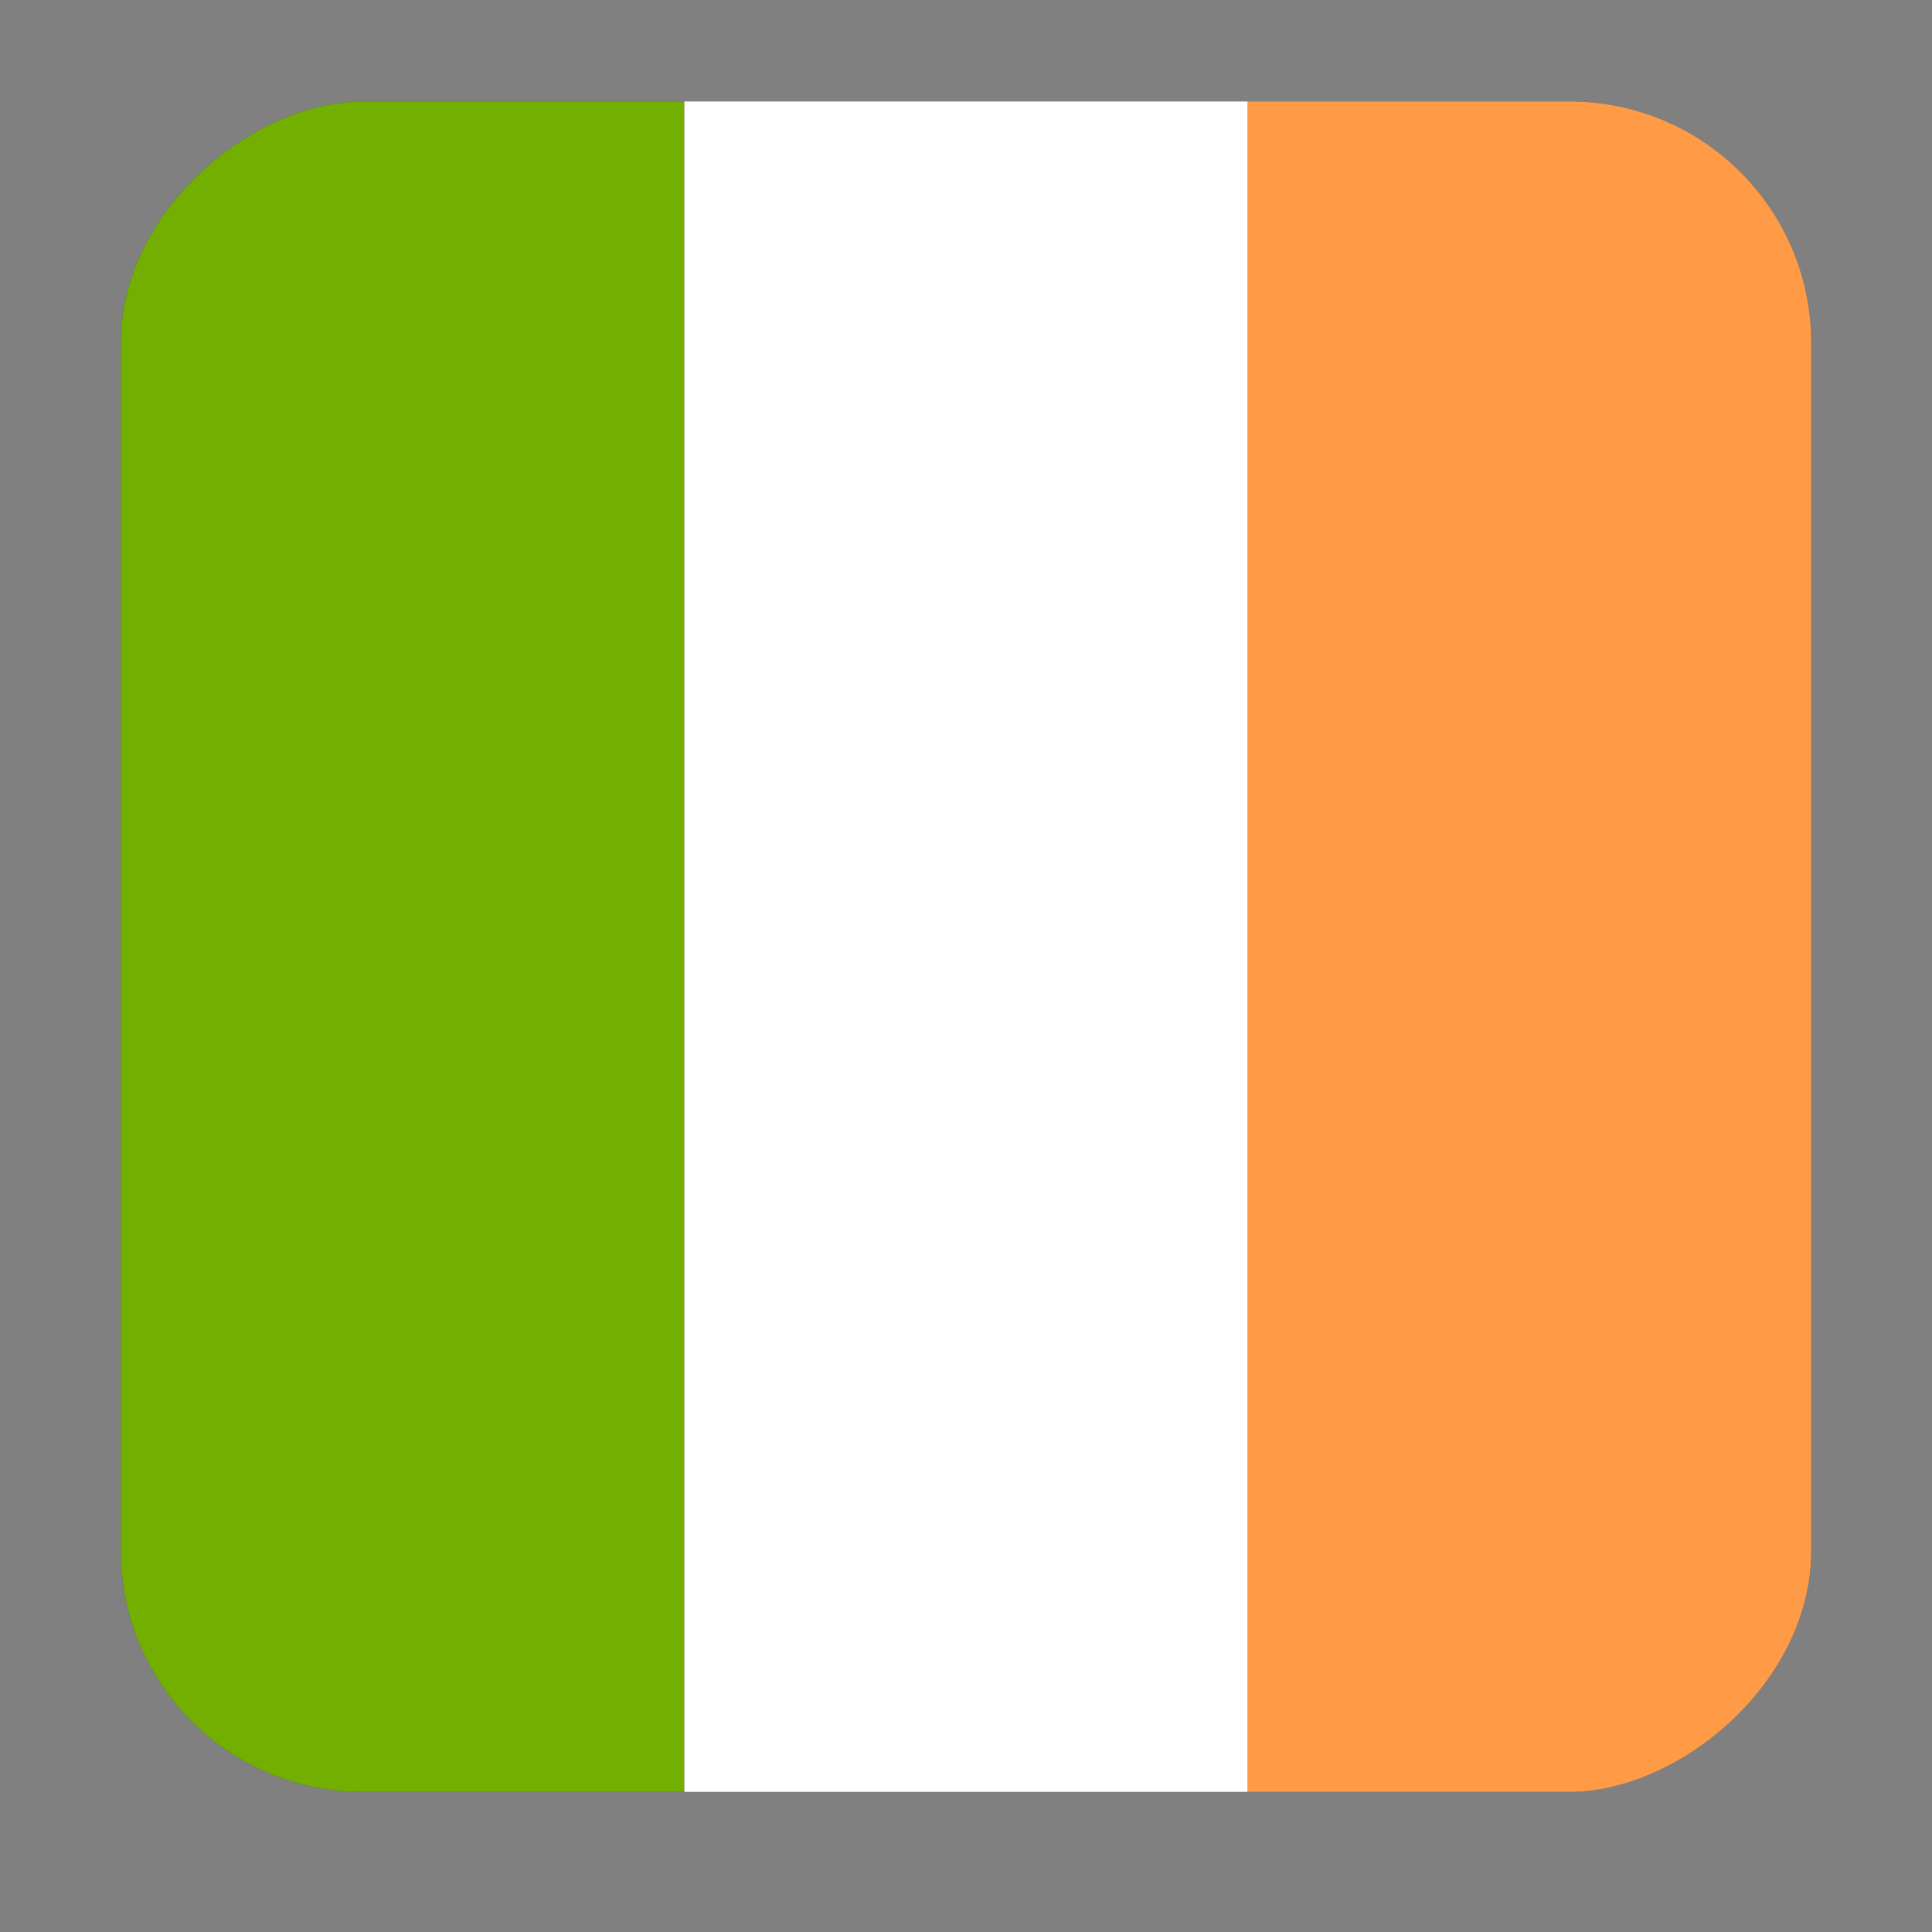 <svg width="16" height="16" viewBox="0 0 16 16" fill="none" xmlns="http://www.w3.org/2000/svg">
<rect x="0" y="0" width="16" height="16" fill="#808080" stroke="none"/>
<g clip-path="url(#clip0_5367_191227)">
<rect x="1" y="14.84" width="14" height="14" rx="2" transform="rotate(-90 1 14.84)" fill="#464655"/>
<path d="M1 14.598L1 1.081C1 0.948 1.165 0.84 1.368 0.84L5.667 0.84L5.667 14.84L1.368 14.84C1.165 14.84 1 14.732 1 14.598Z" fill="#73AF00"/>
<path d="M5.667 0.84L5.667 14.84L10.334 14.84L10.334 0.84L5.667 0.84Z" fill="white"/>
<path d="M10.333 14.84L10.333 0.84L14.631 0.84C14.835 0.84 15 0.948 15 1.081L15 14.598C15 14.732 14.835 14.84 14.631 14.84L10.333 14.84Z" fill="#FF9B46"/>
</g>
<defs>
<clipPath id="clip0_5367_191227">
<rect x="1" y="14.84" width="14" height="14" rx="2" transform="rotate(-90 1 14.84)" fill="white"/>
</clipPath>
</defs>
</svg>

